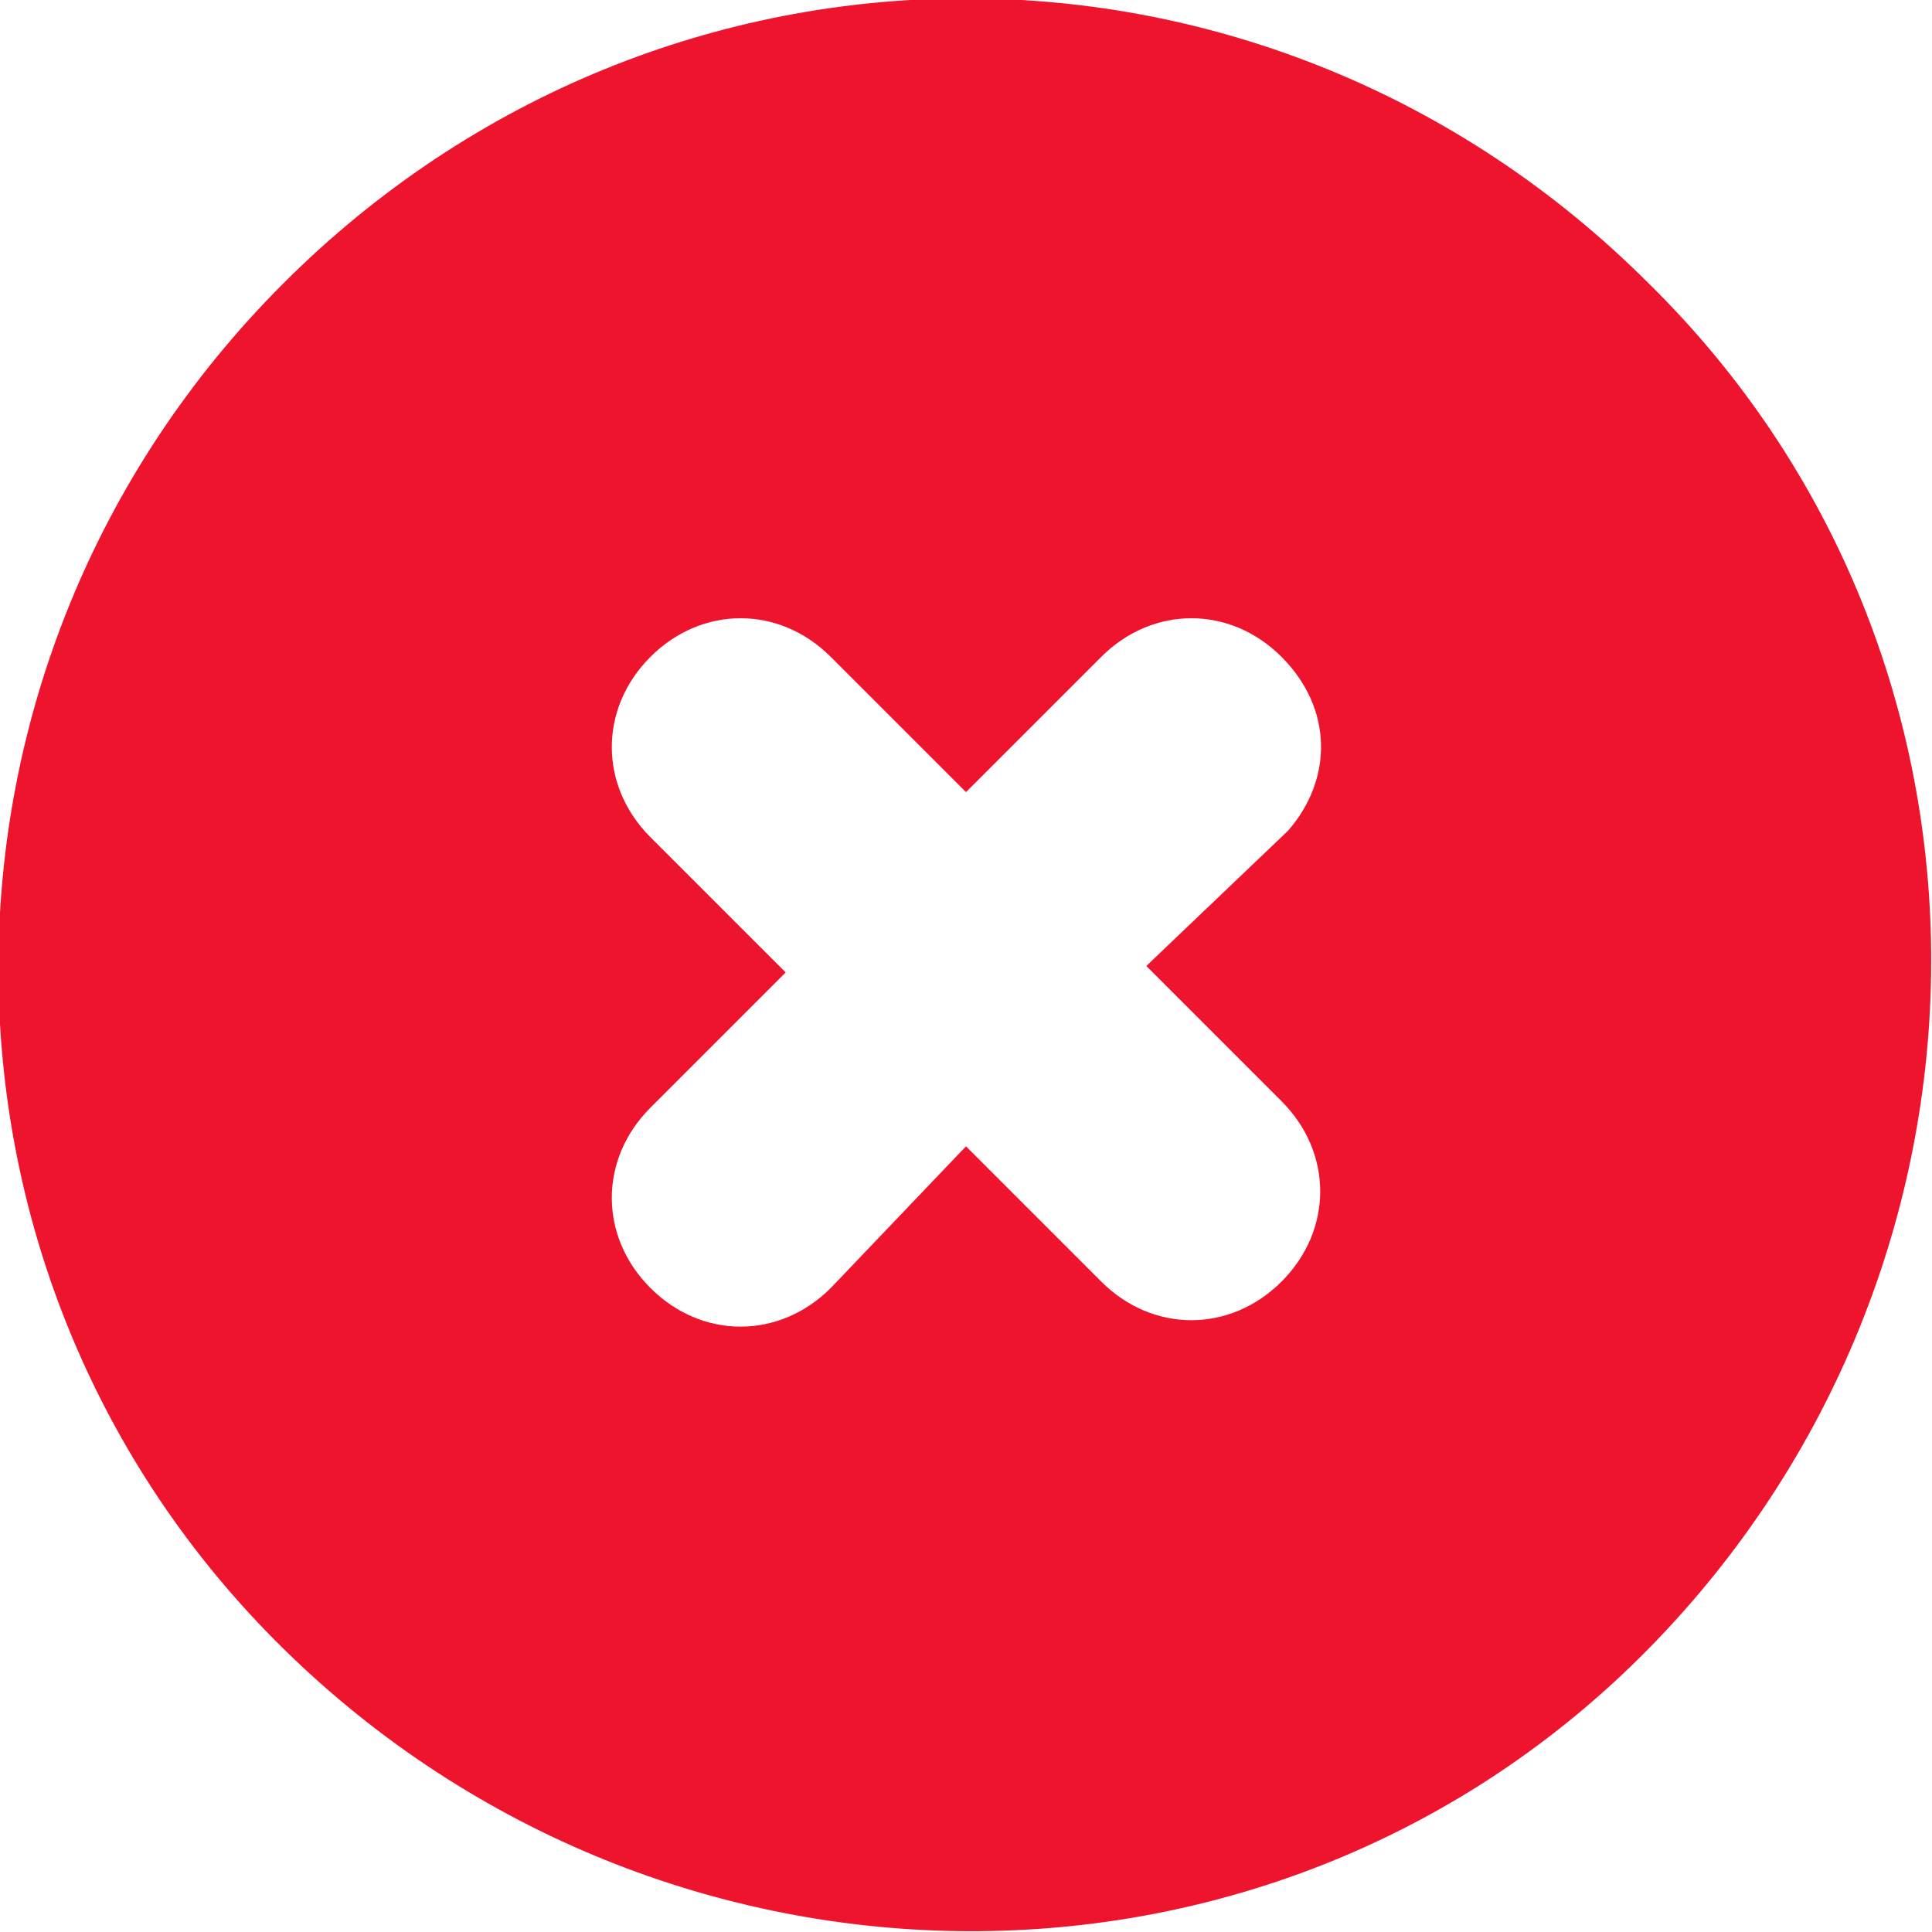 <?xml version="1.0" encoding="utf-8"?>
<!-- Generator: Adobe Illustrator 24.0.2, SVG Export Plug-In . SVG Version: 6.00 Build 0)  -->
<svg version="1.1" id="Layer_1" xmlns="http://www.w3.org/2000/svg" xmlns:xlink="http://www.w3.org/1999/xlink" x="0px" y="0px"
	 viewBox="0 0 30 30" style="enable-background:new 0 0 30 30;" xml:space="preserve">
<style type="text/css">
	.st0{fill:#EF142E;}
</style>
<path class="st0" d="M4.4,4.4c-5.9,5.9-5.9,15.4,0,21.2s15.4,5.9,21.2,0s5.9-15.4,0-21.2c0,0,0,0,0,0C19.7-1.5,10.3-1.5,4.4,4.4z
	 M20,12.9L17.8,15l2.1,2.1c0.8,0.8,0.8,2,0,2.8s-2,0.8-2.8,0L15,17.8L12.9,20c-0.8,0.8-2,0.8-2.8,0s-0.8-2,0-2.8l2.1-2.1l-2.1-2.1
	c-0.8-0.8-0.8-2,0-2.8s2-0.8,2.8,0l2.1,2.1l2.1-2.1c0.8-0.8,2-0.8,2.8,0S20.7,12.1,20,12.9z"/>
</svg>
